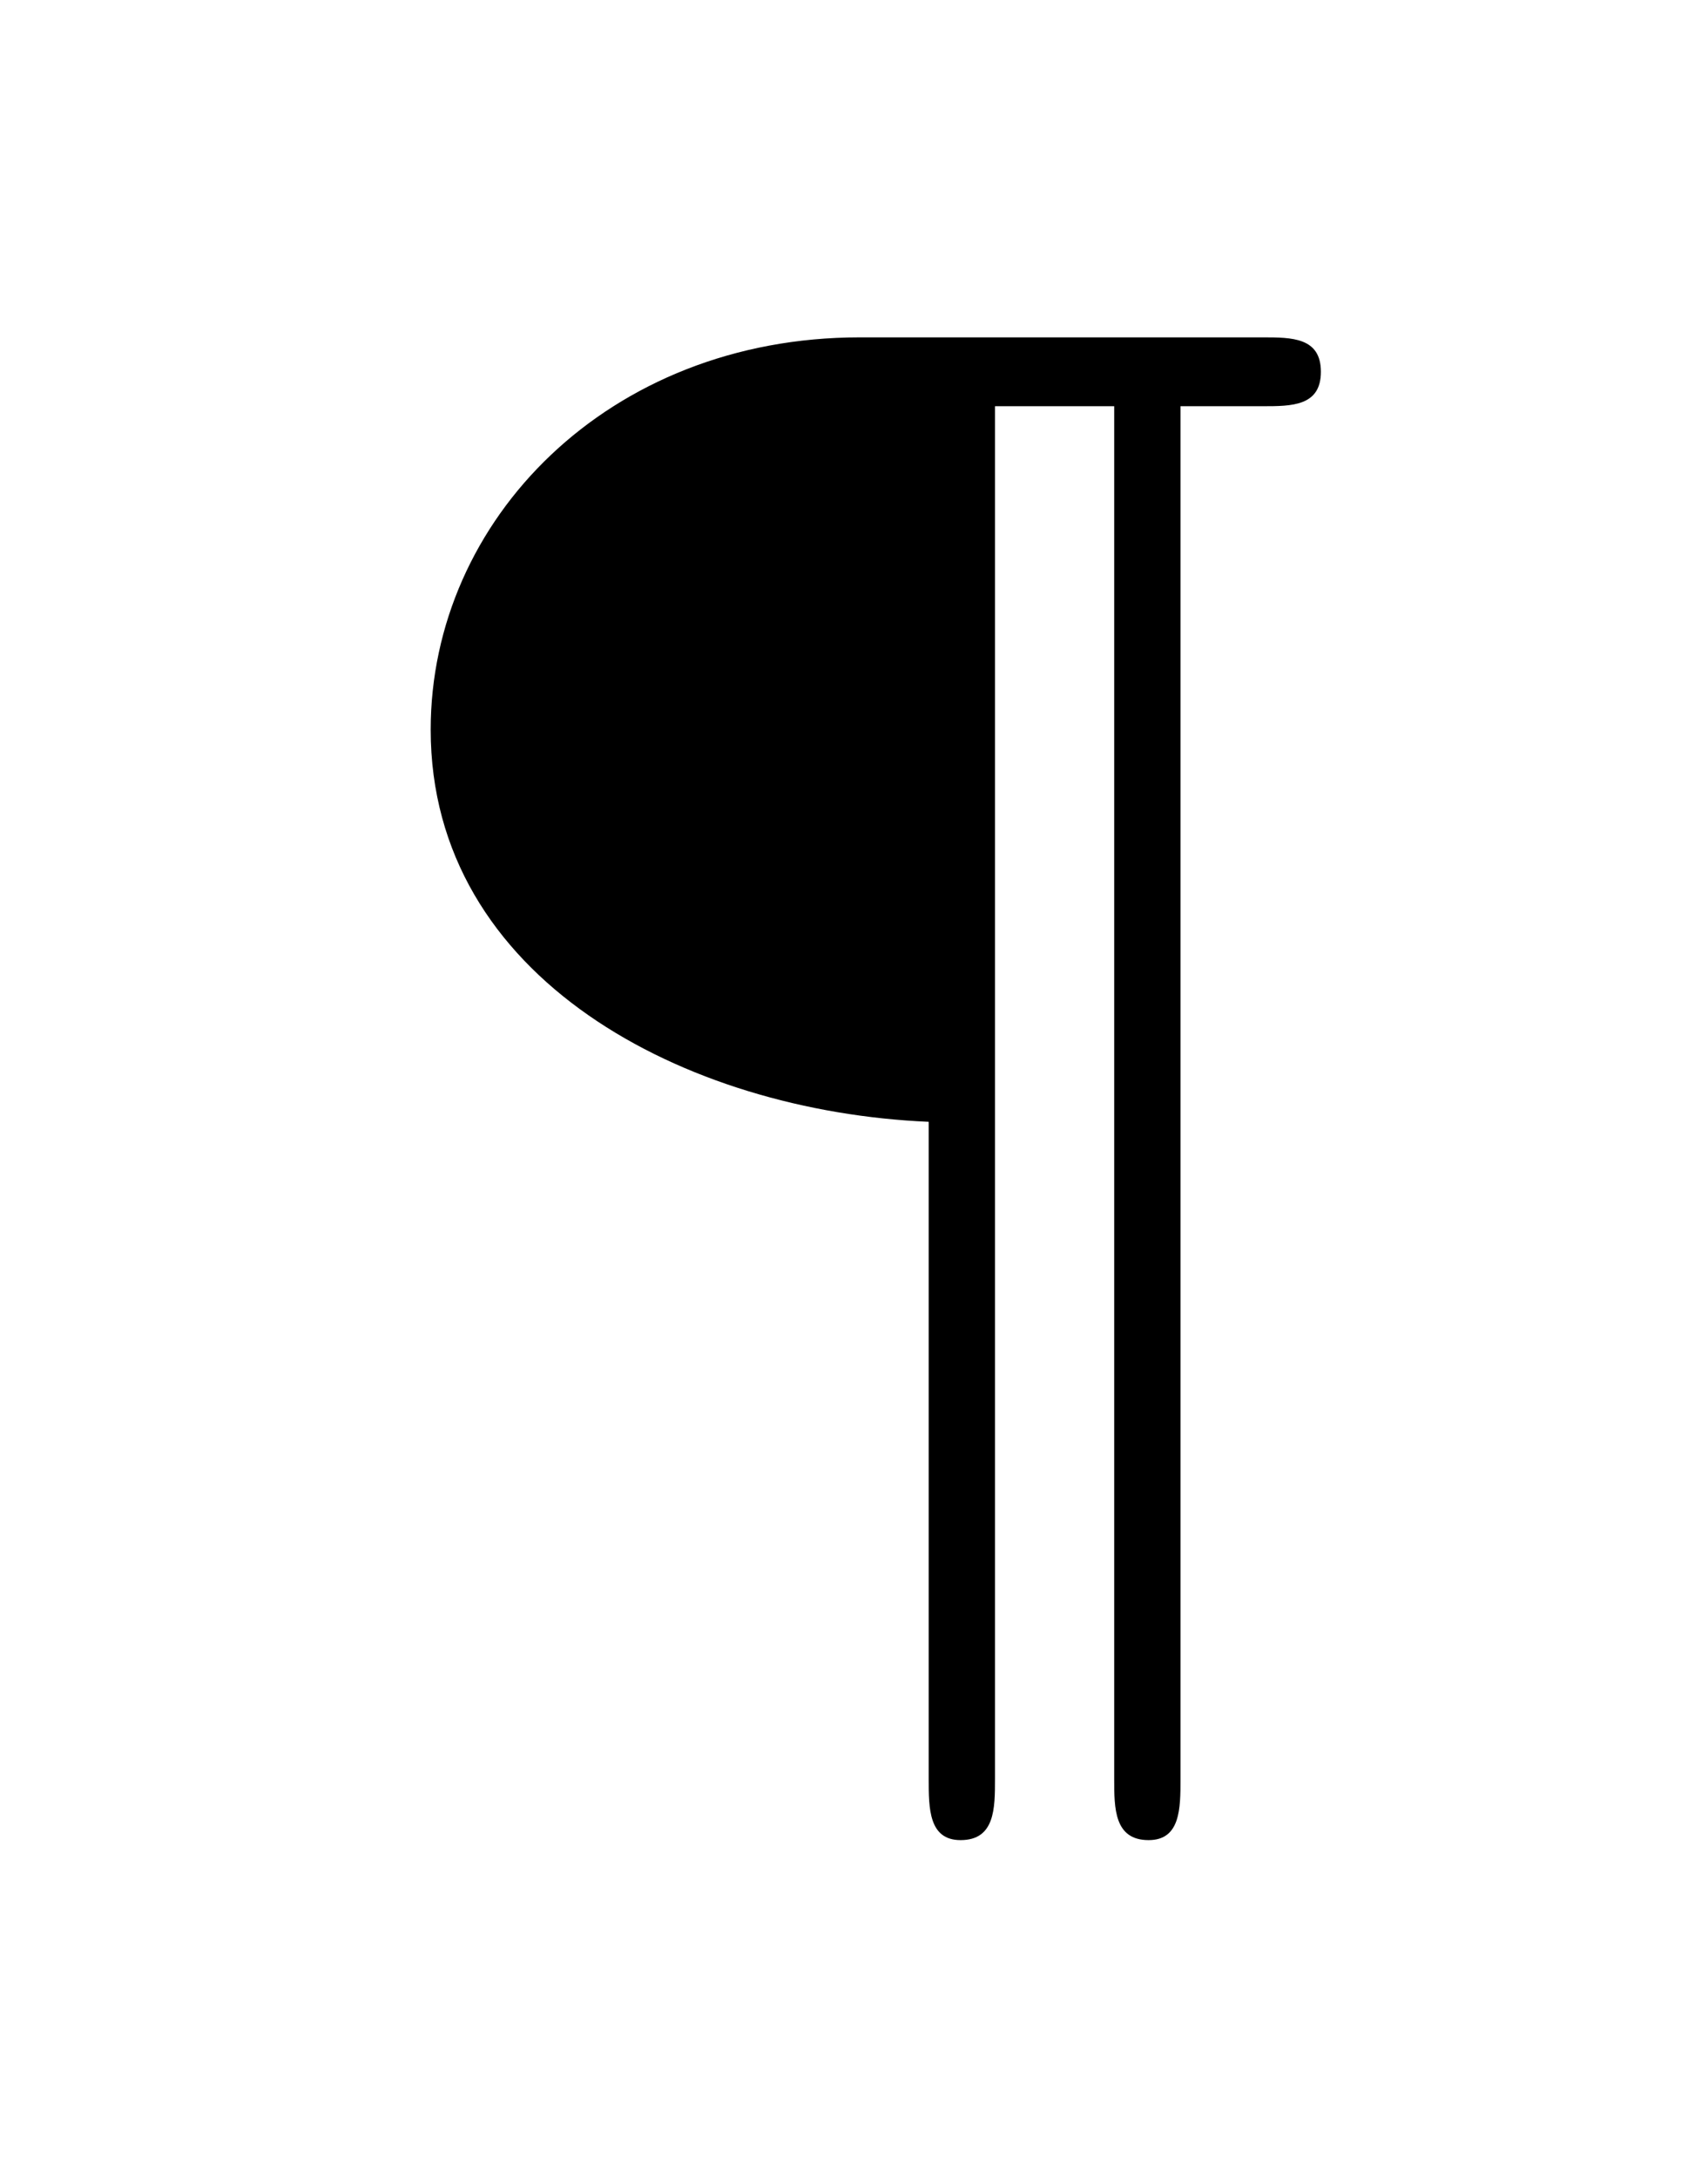 <?xml version="1.0" encoding="UTF-8"?>
<svg xmlns="http://www.w3.org/2000/svg" xmlns:xlink="http://www.w3.org/1999/xlink" width="10.073pt" height="12.841pt" viewBox="0 0 10.073 12.841" version="1.1">
<defs>
<g>
<symbol overflow="visible" id="glyph0-0">
<path style="stroke:none;" d=""/>
</symbol>
<symbol overflow="visible" id="glyph0-1">
<path style="stroke:none;" d="M 4.969 -6.516 L 5.453 -6.516 C 5.625 -6.516 5.797 -6.516 5.797 -6.719 C 5.797 -6.922 5.625 -6.922 5.453 -6.922 L 3.078 -6.922 C 1.594 -6.922 0.547 -5.844 0.547 -4.609 C 0.547 -3.141 2.047 -2.359 3.484 -2.297 L 3.484 1.578 C 3.484 1.75 3.484 1.938 3.672 1.938 C 3.875 1.938 3.875 1.75 3.875 1.578 L 3.875 -6.516 L 4.578 -6.516 L 4.578 1.578 C 4.578 1.75 4.578 1.938 4.781 1.938 C 4.969 1.938 4.969 1.75 4.969 1.578 Z "/>
</symbol>
</g>
</defs>
<g id="surface1">
<g style="fill:rgb(0%,0%,0%);fill-opacity:1;">
  <use xlink:href="#glyph0-1" x="1.993" y="8.911"/>
</g>
</g>
</svg>
